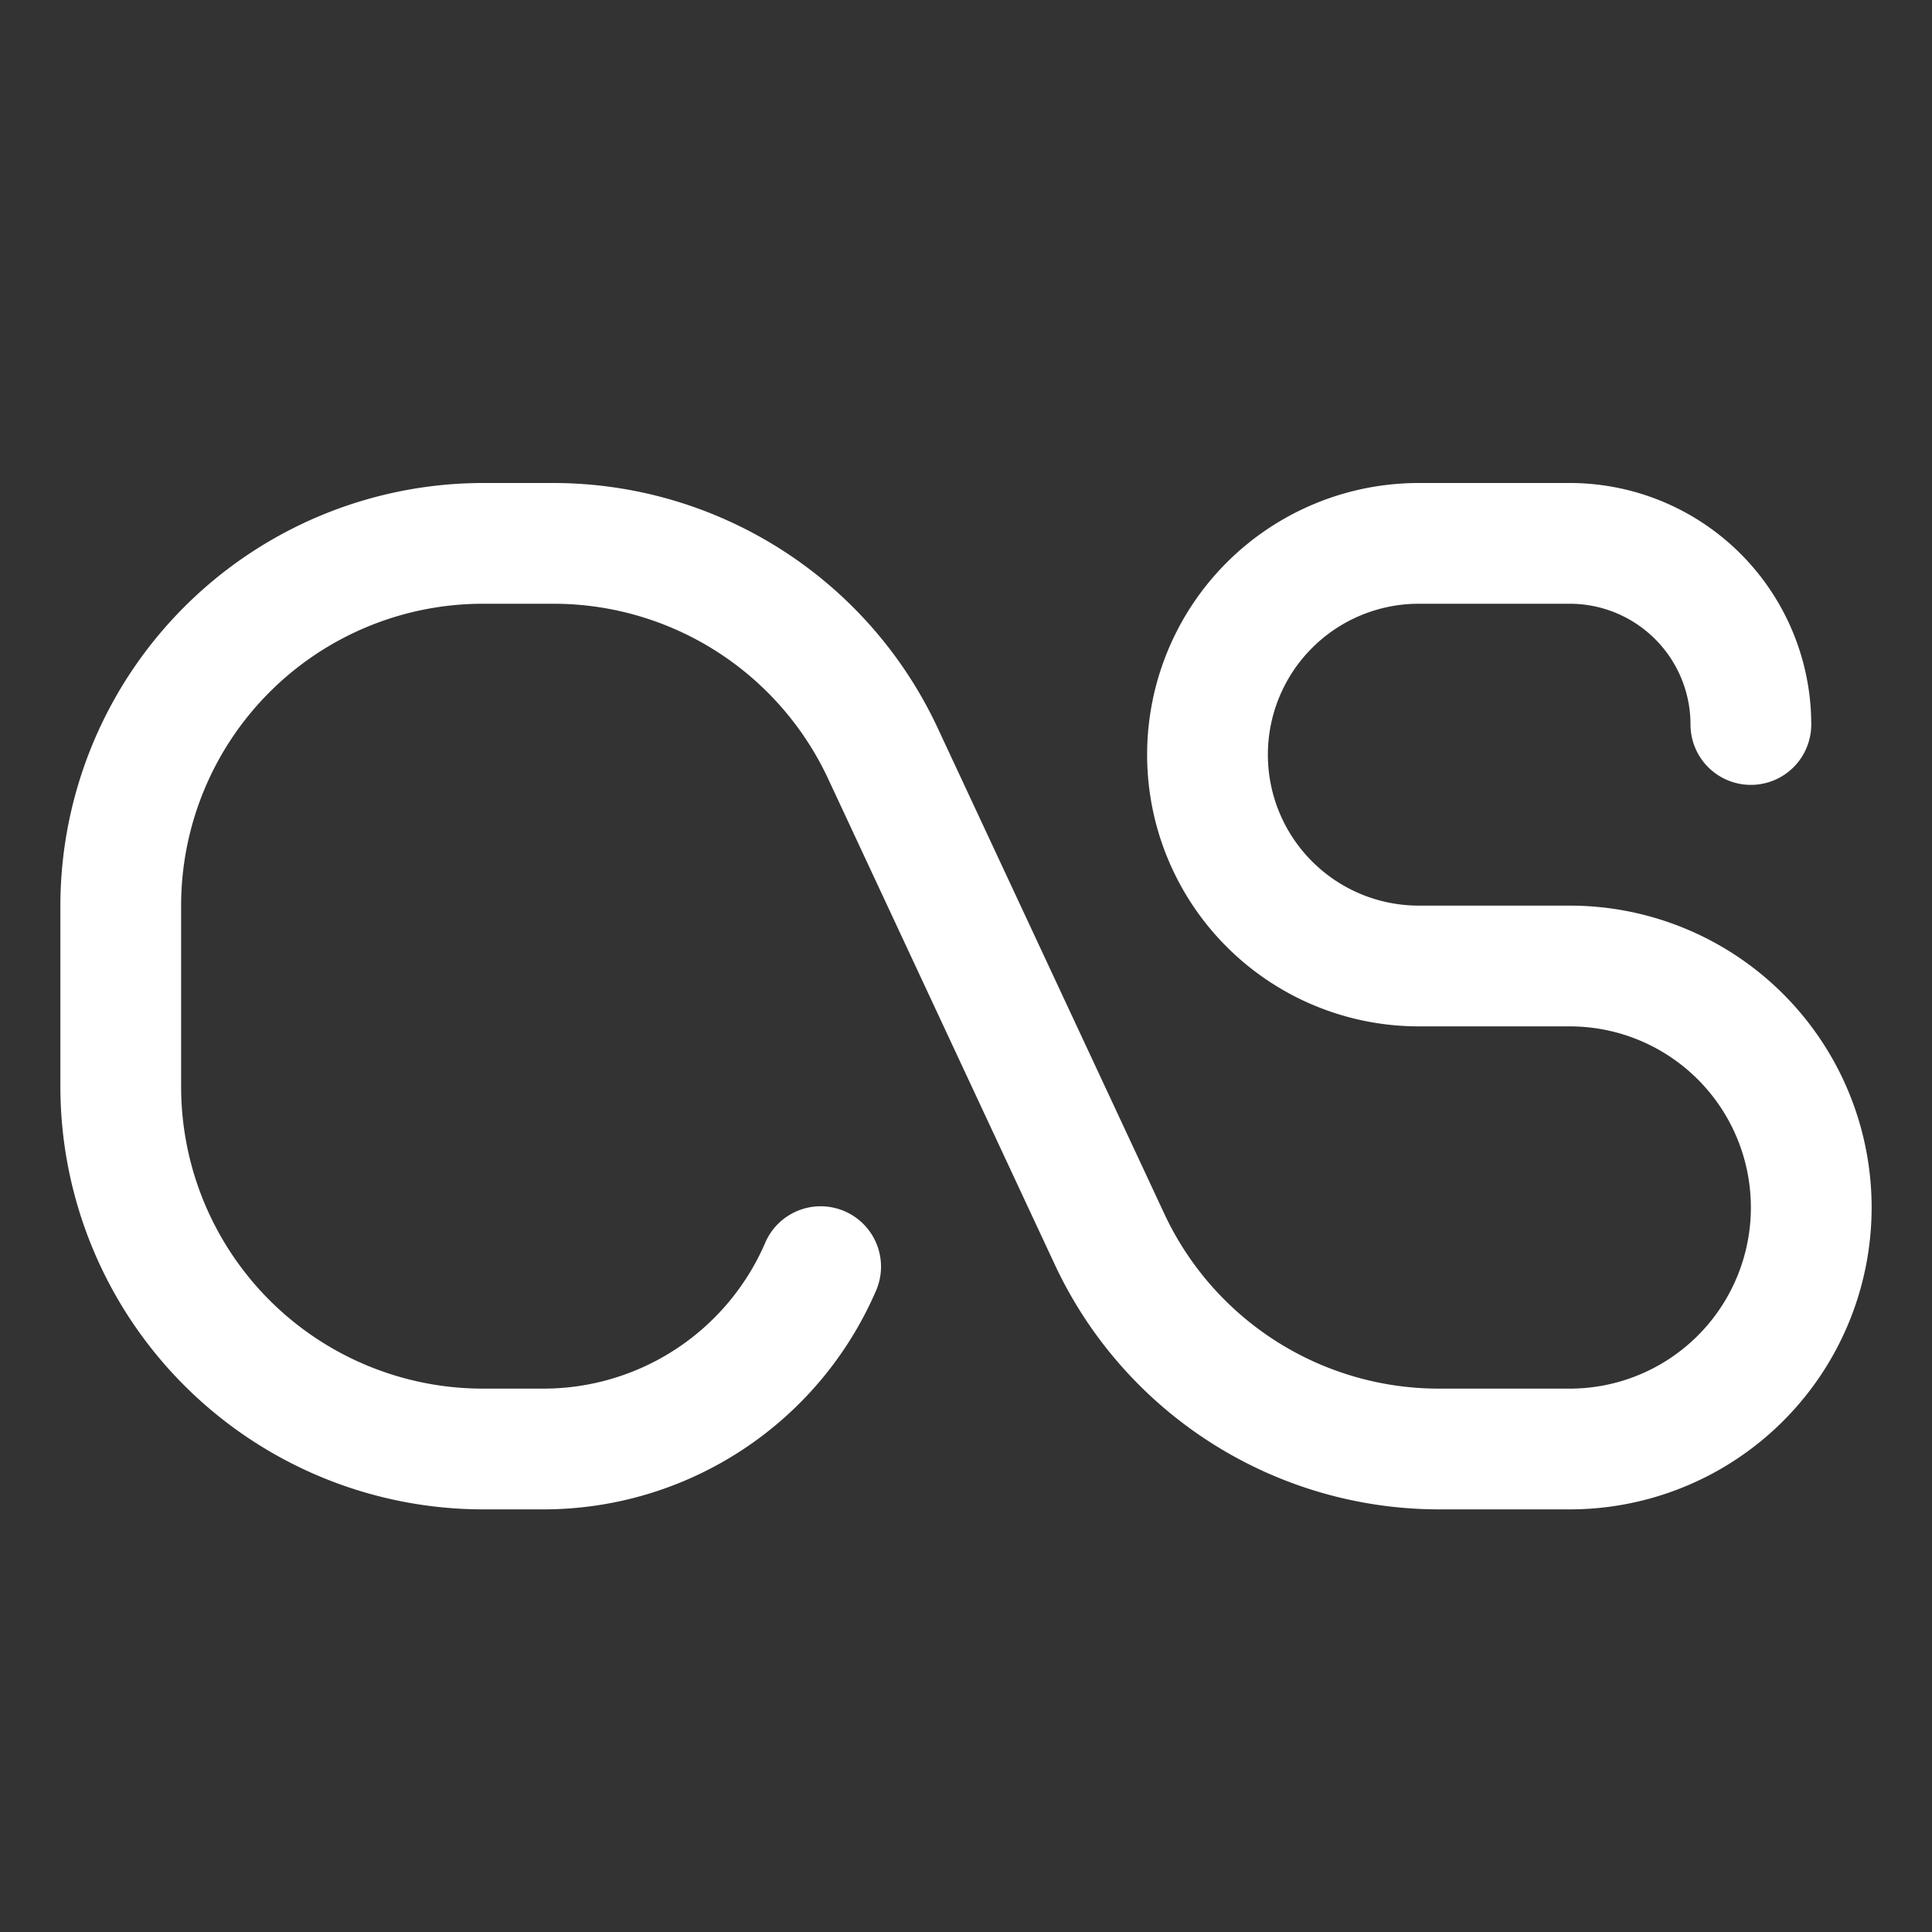 <svg fill="white" height="32" viewBox="0 0 256 256" width="32" xmlns="http://www.w3.org/2000/svg">
<rect x="0" y="0" width="256" height="256" fill="#333333" stroke="none"/>
<path d="M248,160a40,40,0,0,1-40,40H190.57a56.22,56.22,0,0,1-50.75-32.32l-30.14-64.6A40.15,40.15,0,0,0,73.43,80H64a40,40,0,0,0-40,40v24a40,40,0,0,0,40,40h8a32,32,0,0,0,29.34-19.2A8,8,0,1,1,116,171.2,48,48,0,0,1,72,200H64A56.06,56.06,0,0,1,8,144V120A56.06,56.06,0,0,1,64,64h9.43a56.22,56.22,0,0,1,50.75,32.32l30.14,64.6A40.15,40.15,0,0,0,190.57,184H208a24,24,0,0,0,0-48H188a36,36,0,0,1,0-72h20a32,32,0,0,1,32,32,8,8,0,0,1-16,0,16,16,0,0,0-16-16H188a20,20,0,0,0,0,40h20A40,40,0,0,1,248,160Z"></path>
</svg>
